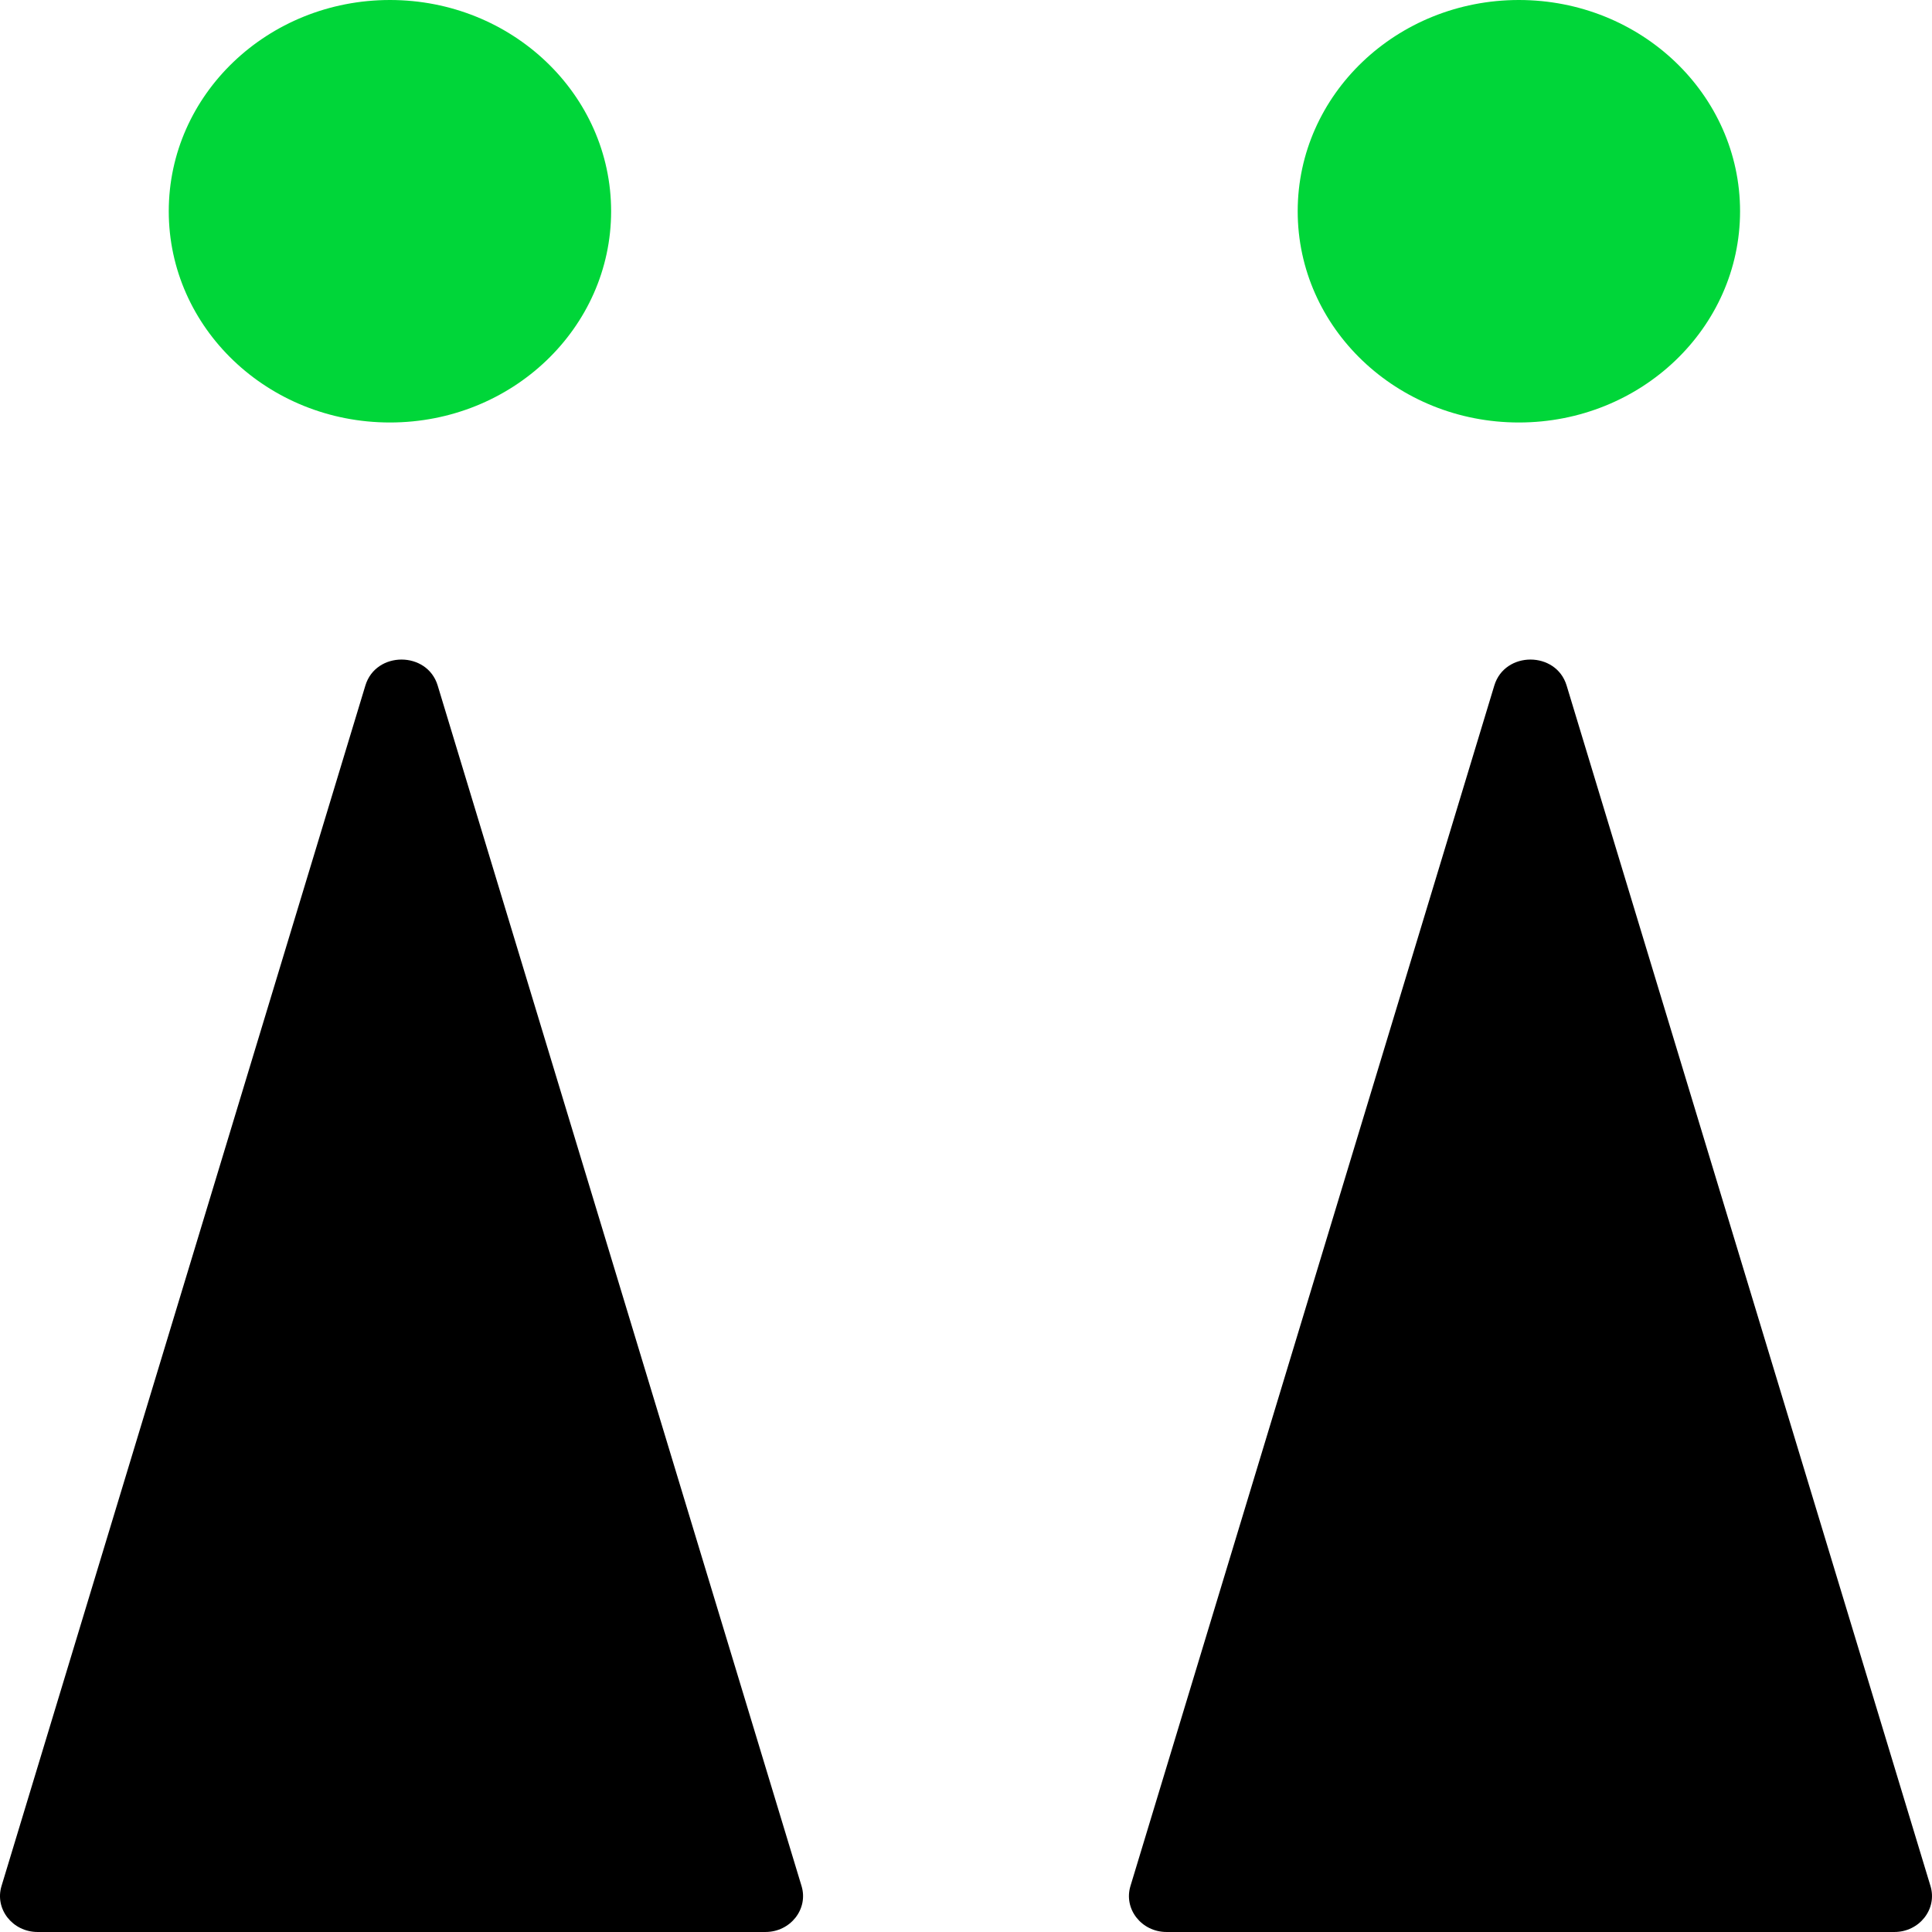 <svg width="400" height="400" viewBox="0 0 400 400" fill="none" xmlns="http://www.w3.org/2000/svg">
<path d="M314.467 87.472C339.757 87.472 360.261 67.89 360.261 43.736C360.261 19.581 339.757 0 314.467 0C289.176 0 268.674 19.581 268.674 43.736C268.674 67.89 289.176 87.472 314.467 87.472Z" fill="#00D639"/>
<path d="M80.733 87.472C106.023 87.472 126.526 67.89 126.526 43.736C126.526 19.581 106.023 0 80.733 0C55.441 0 34.94 19.581 34.94 43.736C34.94 67.89 55.441 87.472 80.733 87.472Z" fill="#00D639"/>
<path d="M324.351 141.927C322.179 134.764 311.553 134.764 309.383 141.927L234.047 390.487C232.604 395.247 236.342 399.998 241.529 399.998H392.203C397.39 399.998 401.13 395.247 399.687 390.487L324.351 141.927Z" fill="black"/>
<path d="M90.617 141.927C88.445 134.764 77.819 134.764 75.648 141.927L0.312 390.487C-1.131 395.247 2.608 399.998 7.795 399.998H158.468C163.656 399.998 167.396 395.247 165.953 390.487L90.617 141.927Z" fill="black"/>
</svg>

